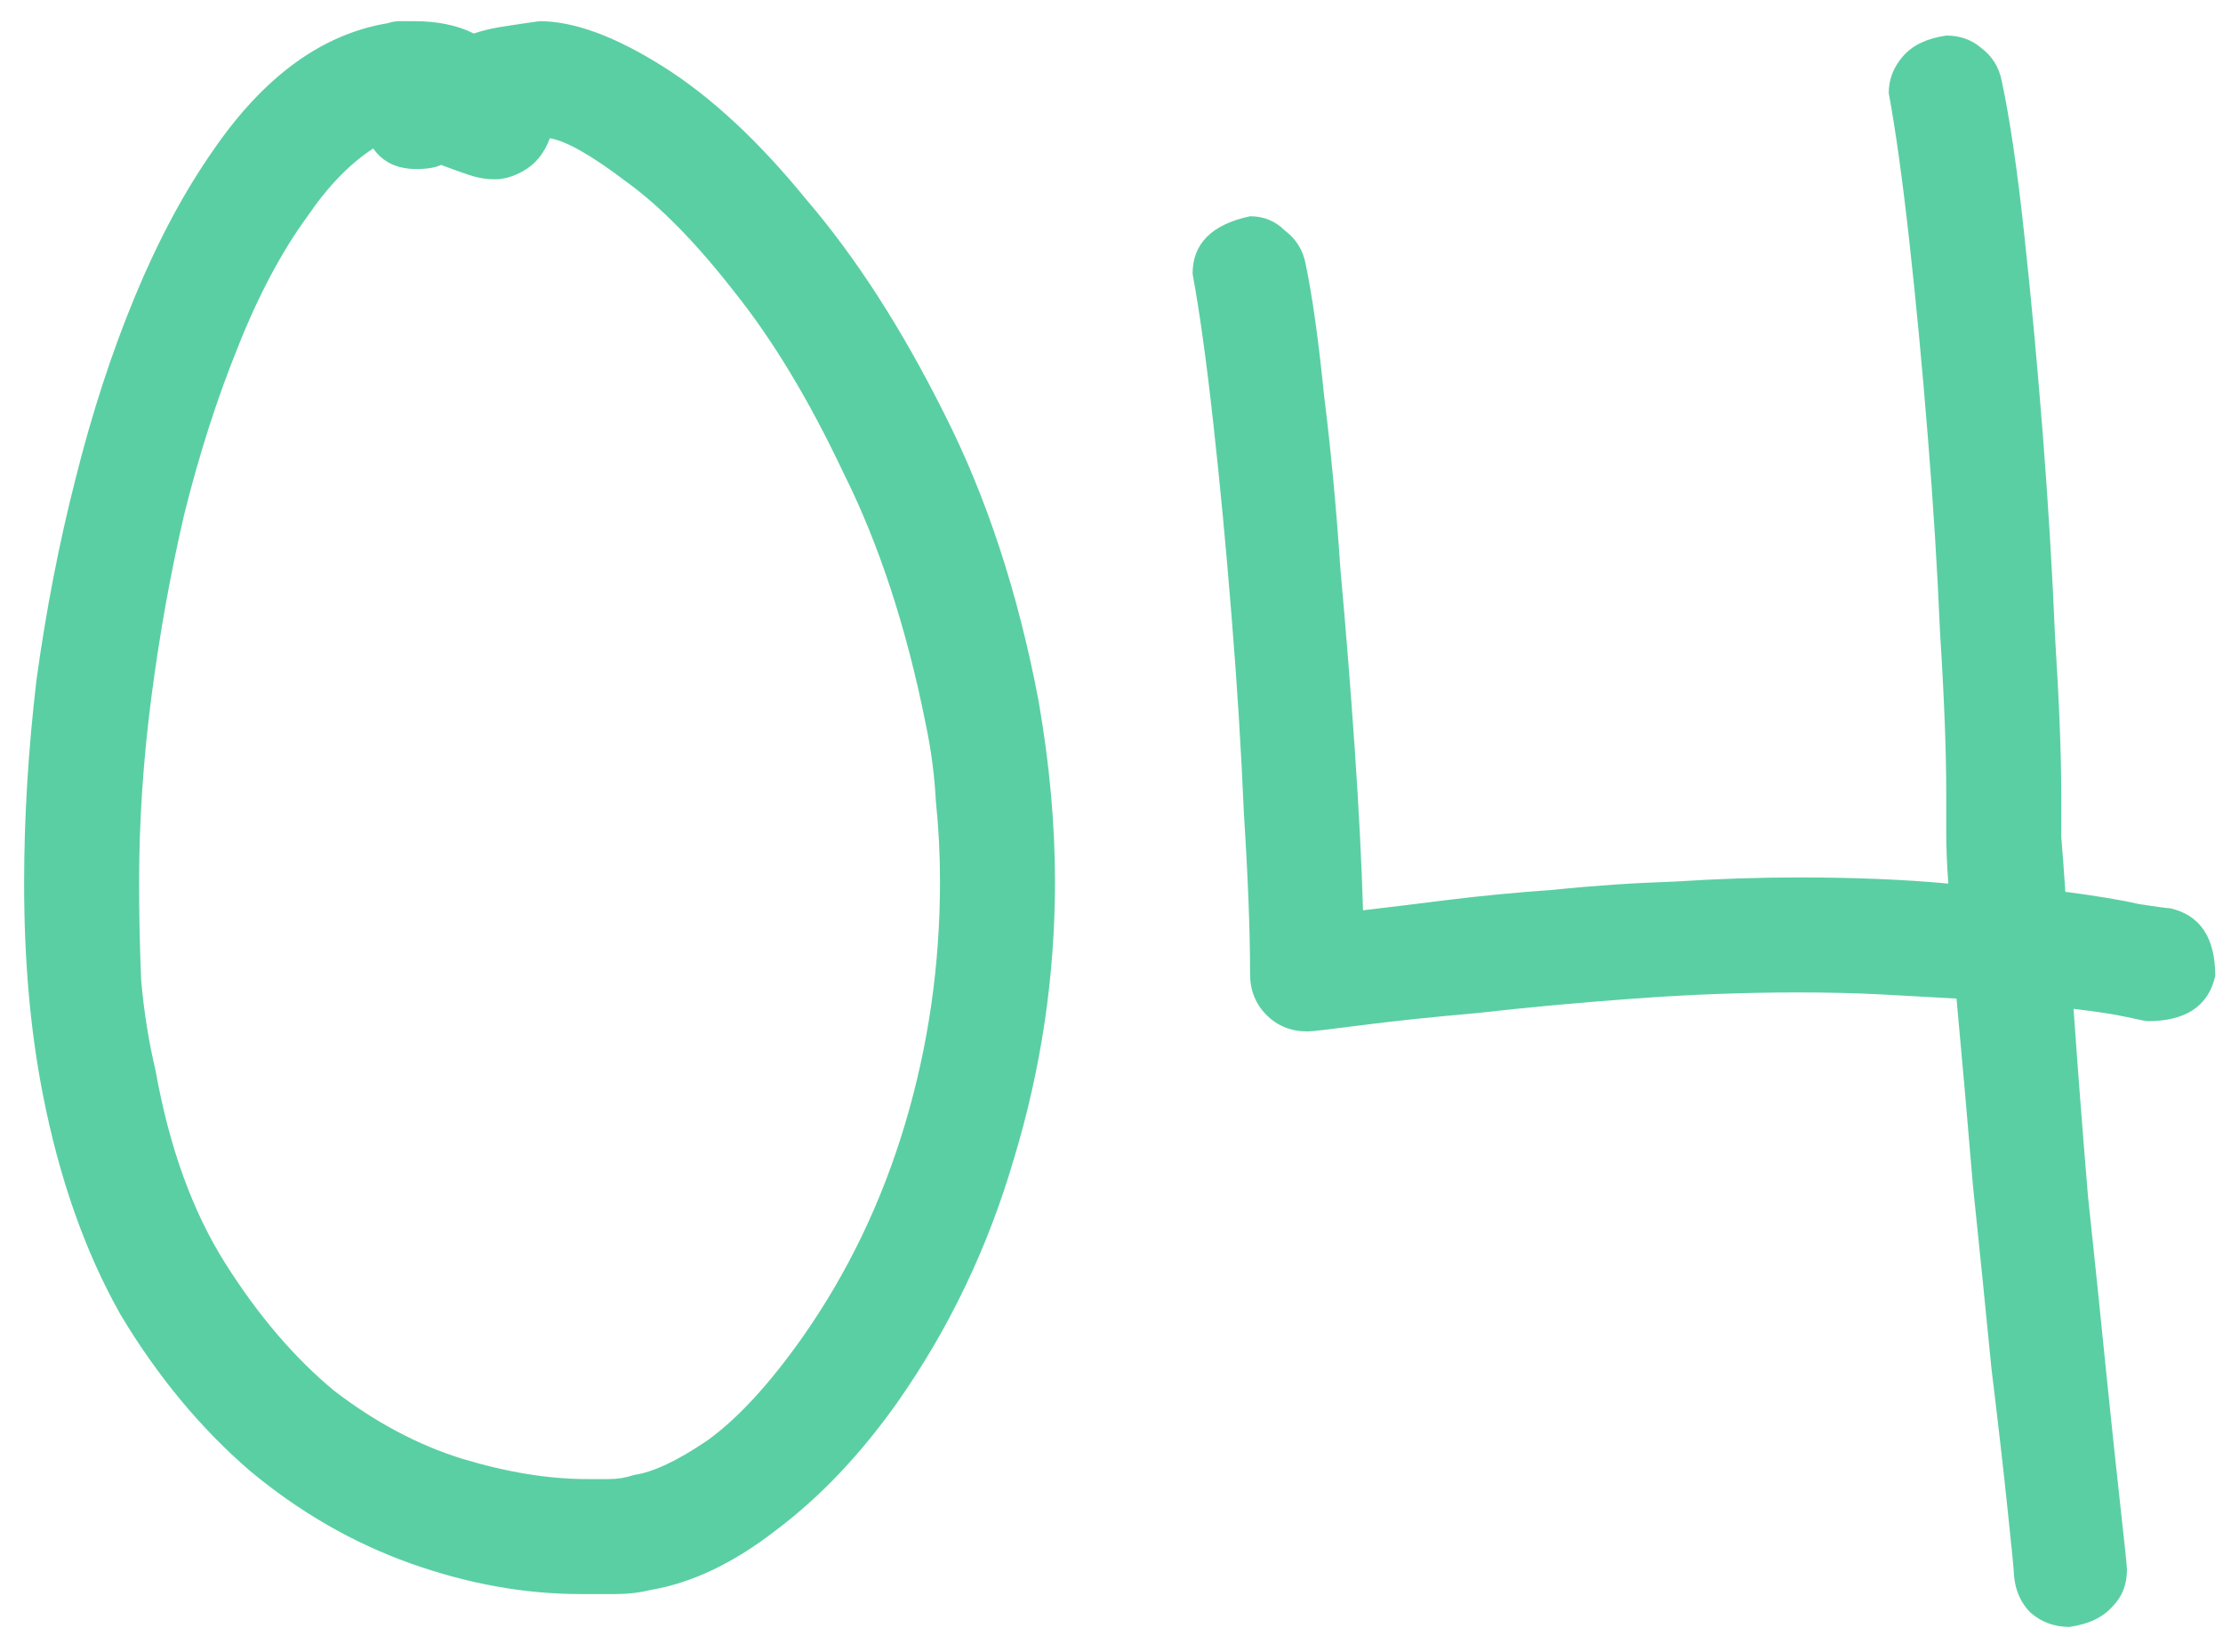 <svg width="74" height="55" viewBox="0 0 74 55" fill="none" xmlns="http://www.w3.org/2000/svg">
<path d="M26.711 44.523C28.215 42.382 29.354 40.012 30.129 37.414C30.904 34.816 31.291 32.128 31.291 29.348C31.291 28.436 31.245 27.547 31.154 26.682C31.109 25.816 30.995 24.95 30.812 24.084C30.174 20.894 29.263 18.114 28.078 15.744C26.939 13.329 25.731 11.324 24.455 9.729C23.179 8.088 21.971 6.857 20.832 6.037C19.693 5.171 18.85 4.693 18.303 4.602C18.12 5.103 17.824 5.467 17.414 5.695C17.095 5.878 16.776 5.969 16.457 5.969C16.184 5.969 15.91 5.923 15.637 5.832C15.363 5.741 15.044 5.627 14.68 5.49C14.497 5.581 14.224 5.627 13.859 5.627C13.221 5.627 12.743 5.399 12.424 4.943C11.649 5.445 10.92 6.197 10.236 7.199C9.37 8.384 8.596 9.842 7.912 11.574C7.229 13.26 6.636 15.106 6.135 17.111C5.679 19.071 5.314 21.099 5.041 23.195C4.768 25.292 4.631 27.342 4.631 29.348C4.631 30.487 4.654 31.581 4.699 32.629C4.79 33.677 4.95 34.68 5.178 35.637C5.633 38.189 6.408 40.331 7.502 42.062C8.596 43.794 9.803 45.207 11.125 46.301C12.492 47.349 13.905 48.101 15.363 48.557C16.867 49.012 18.257 49.24 19.533 49.24C19.807 49.24 20.057 49.24 20.285 49.24C20.559 49.24 20.832 49.195 21.105 49.103C21.744 49.012 22.564 48.625 23.566 47.941C24.569 47.212 25.617 46.073 26.711 44.523ZM17.961 0.705C19.1 0.705 20.467 1.206 22.062 2.209C23.658 3.212 25.253 4.693 26.848 6.652C28.488 8.566 30.015 10.936 31.428 13.762C32.84 16.542 33.889 19.732 34.572 23.332C34.937 25.428 35.119 27.434 35.119 29.348C35.119 32.492 34.663 35.568 33.752 38.576C32.886 41.538 31.587 44.25 29.855 46.711C28.625 48.443 27.281 49.855 25.822 50.949C24.41 52.043 23.02 52.704 21.652 52.932C21.288 53.023 20.9 53.068 20.49 53.068C20.126 53.068 19.738 53.068 19.328 53.068C17.46 53.068 15.568 52.727 13.654 52.043C11.74 51.359 9.963 50.334 8.322 48.967C6.682 47.554 5.246 45.822 4.016 43.772C2.831 41.675 1.965 39.214 1.418 36.389C1.008 34.292 0.803 31.968 0.803 29.416C0.803 27.229 0.939 24.973 1.213 22.648C1.532 20.324 1.965 18.091 2.512 15.949C3.059 13.762 3.719 11.734 4.494 9.865C5.269 7.997 6.135 6.379 7.092 5.012C8.778 2.551 10.715 1.138 12.902 0.773C13.039 0.728 13.176 0.705 13.312 0.705C13.495 0.705 13.654 0.705 13.791 0.705C14.566 0.705 15.227 0.842 15.773 1.115C16.047 1.024 16.32 0.956 16.594 0.91C16.867 0.865 17.163 0.819 17.482 0.773L17.961 0.705ZM72.238 30.236C73.241 30.464 73.742 31.216 73.742 32.492C73.514 33.495 72.762 33.996 71.486 33.996C71.441 33.996 71.213 33.95 70.803 33.859C70.393 33.768 69.8 33.677 69.025 33.586C69.162 35.546 69.322 37.619 69.504 39.807C69.732 41.949 69.937 43.931 70.119 45.754C70.301 47.531 70.461 49.035 70.598 50.266C70.734 51.496 70.803 52.157 70.803 52.248C70.803 52.749 70.643 53.16 70.324 53.478C70.005 53.843 69.527 54.071 68.889 54.162C68.387 54.162 67.954 54.003 67.59 53.684C67.271 53.365 67.088 52.954 67.043 52.453C67.043 52.316 66.975 51.61 66.838 50.334C66.701 49.012 66.519 47.417 66.291 45.549C66.109 43.68 65.904 41.652 65.676 39.465C65.493 37.277 65.311 35.204 65.129 33.244C64.354 33.199 63.534 33.153 62.668 33.107C61.802 33.062 60.868 33.039 59.865 33.039C58.088 33.039 56.265 33.107 54.397 33.244C52.528 33.381 50.796 33.54 49.201 33.723C47.652 33.859 46.353 33.996 45.305 34.133C44.257 34.27 43.664 34.338 43.527 34.338C42.98 34.338 42.525 34.156 42.16 33.791C41.796 33.426 41.613 32.971 41.613 32.424C41.613 31.011 41.545 29.234 41.408 27.092C41.317 24.95 41.18 22.762 40.998 20.529C40.816 18.251 40.611 16.086 40.383 14.035C40.155 11.984 39.927 10.344 39.699 9.113C39.699 8.111 40.337 7.473 41.613 7.199C42.069 7.199 42.456 7.359 42.775 7.678C43.14 7.951 43.368 8.316 43.459 8.771C43.687 9.865 43.892 11.324 44.074 13.146C44.302 14.969 44.484 16.906 44.621 18.957C44.803 20.962 44.963 22.967 45.1 24.973C45.236 26.978 45.328 28.755 45.373 30.305C46.148 30.213 47.082 30.1 48.176 29.963C49.27 29.826 50.454 29.712 51.73 29.621C53.052 29.484 54.397 29.393 55.764 29.348C57.176 29.256 58.544 29.211 59.865 29.211C61.734 29.211 63.397 29.279 64.856 29.416C64.81 28.778 64.787 28.208 64.787 27.707C64.787 27.206 64.787 26.773 64.787 26.408C64.787 24.995 64.719 23.218 64.582 21.076C64.491 18.934 64.354 16.747 64.172 14.514C63.99 12.235 63.785 10.07 63.557 8.02C63.329 5.969 63.101 4.328 62.873 3.098C62.873 2.642 63.033 2.232 63.352 1.867C63.671 1.503 64.149 1.275 64.787 1.184C65.243 1.184 65.63 1.32 65.949 1.594C66.314 1.867 66.542 2.232 66.633 2.688C66.906 3.964 67.157 5.673 67.385 7.814C67.613 9.911 67.818 12.121 68 14.445C68.182 16.77 68.319 19.025 68.41 21.213C68.547 23.355 68.615 25.087 68.615 26.408C68.615 26.773 68.615 27.251 68.615 27.844C68.661 28.391 68.706 29.006 68.752 29.689C69.8 29.826 70.62 29.963 71.213 30.1C71.805 30.191 72.147 30.236 72.238 30.236Z" fill="#5ACFA3"/>
</svg>
